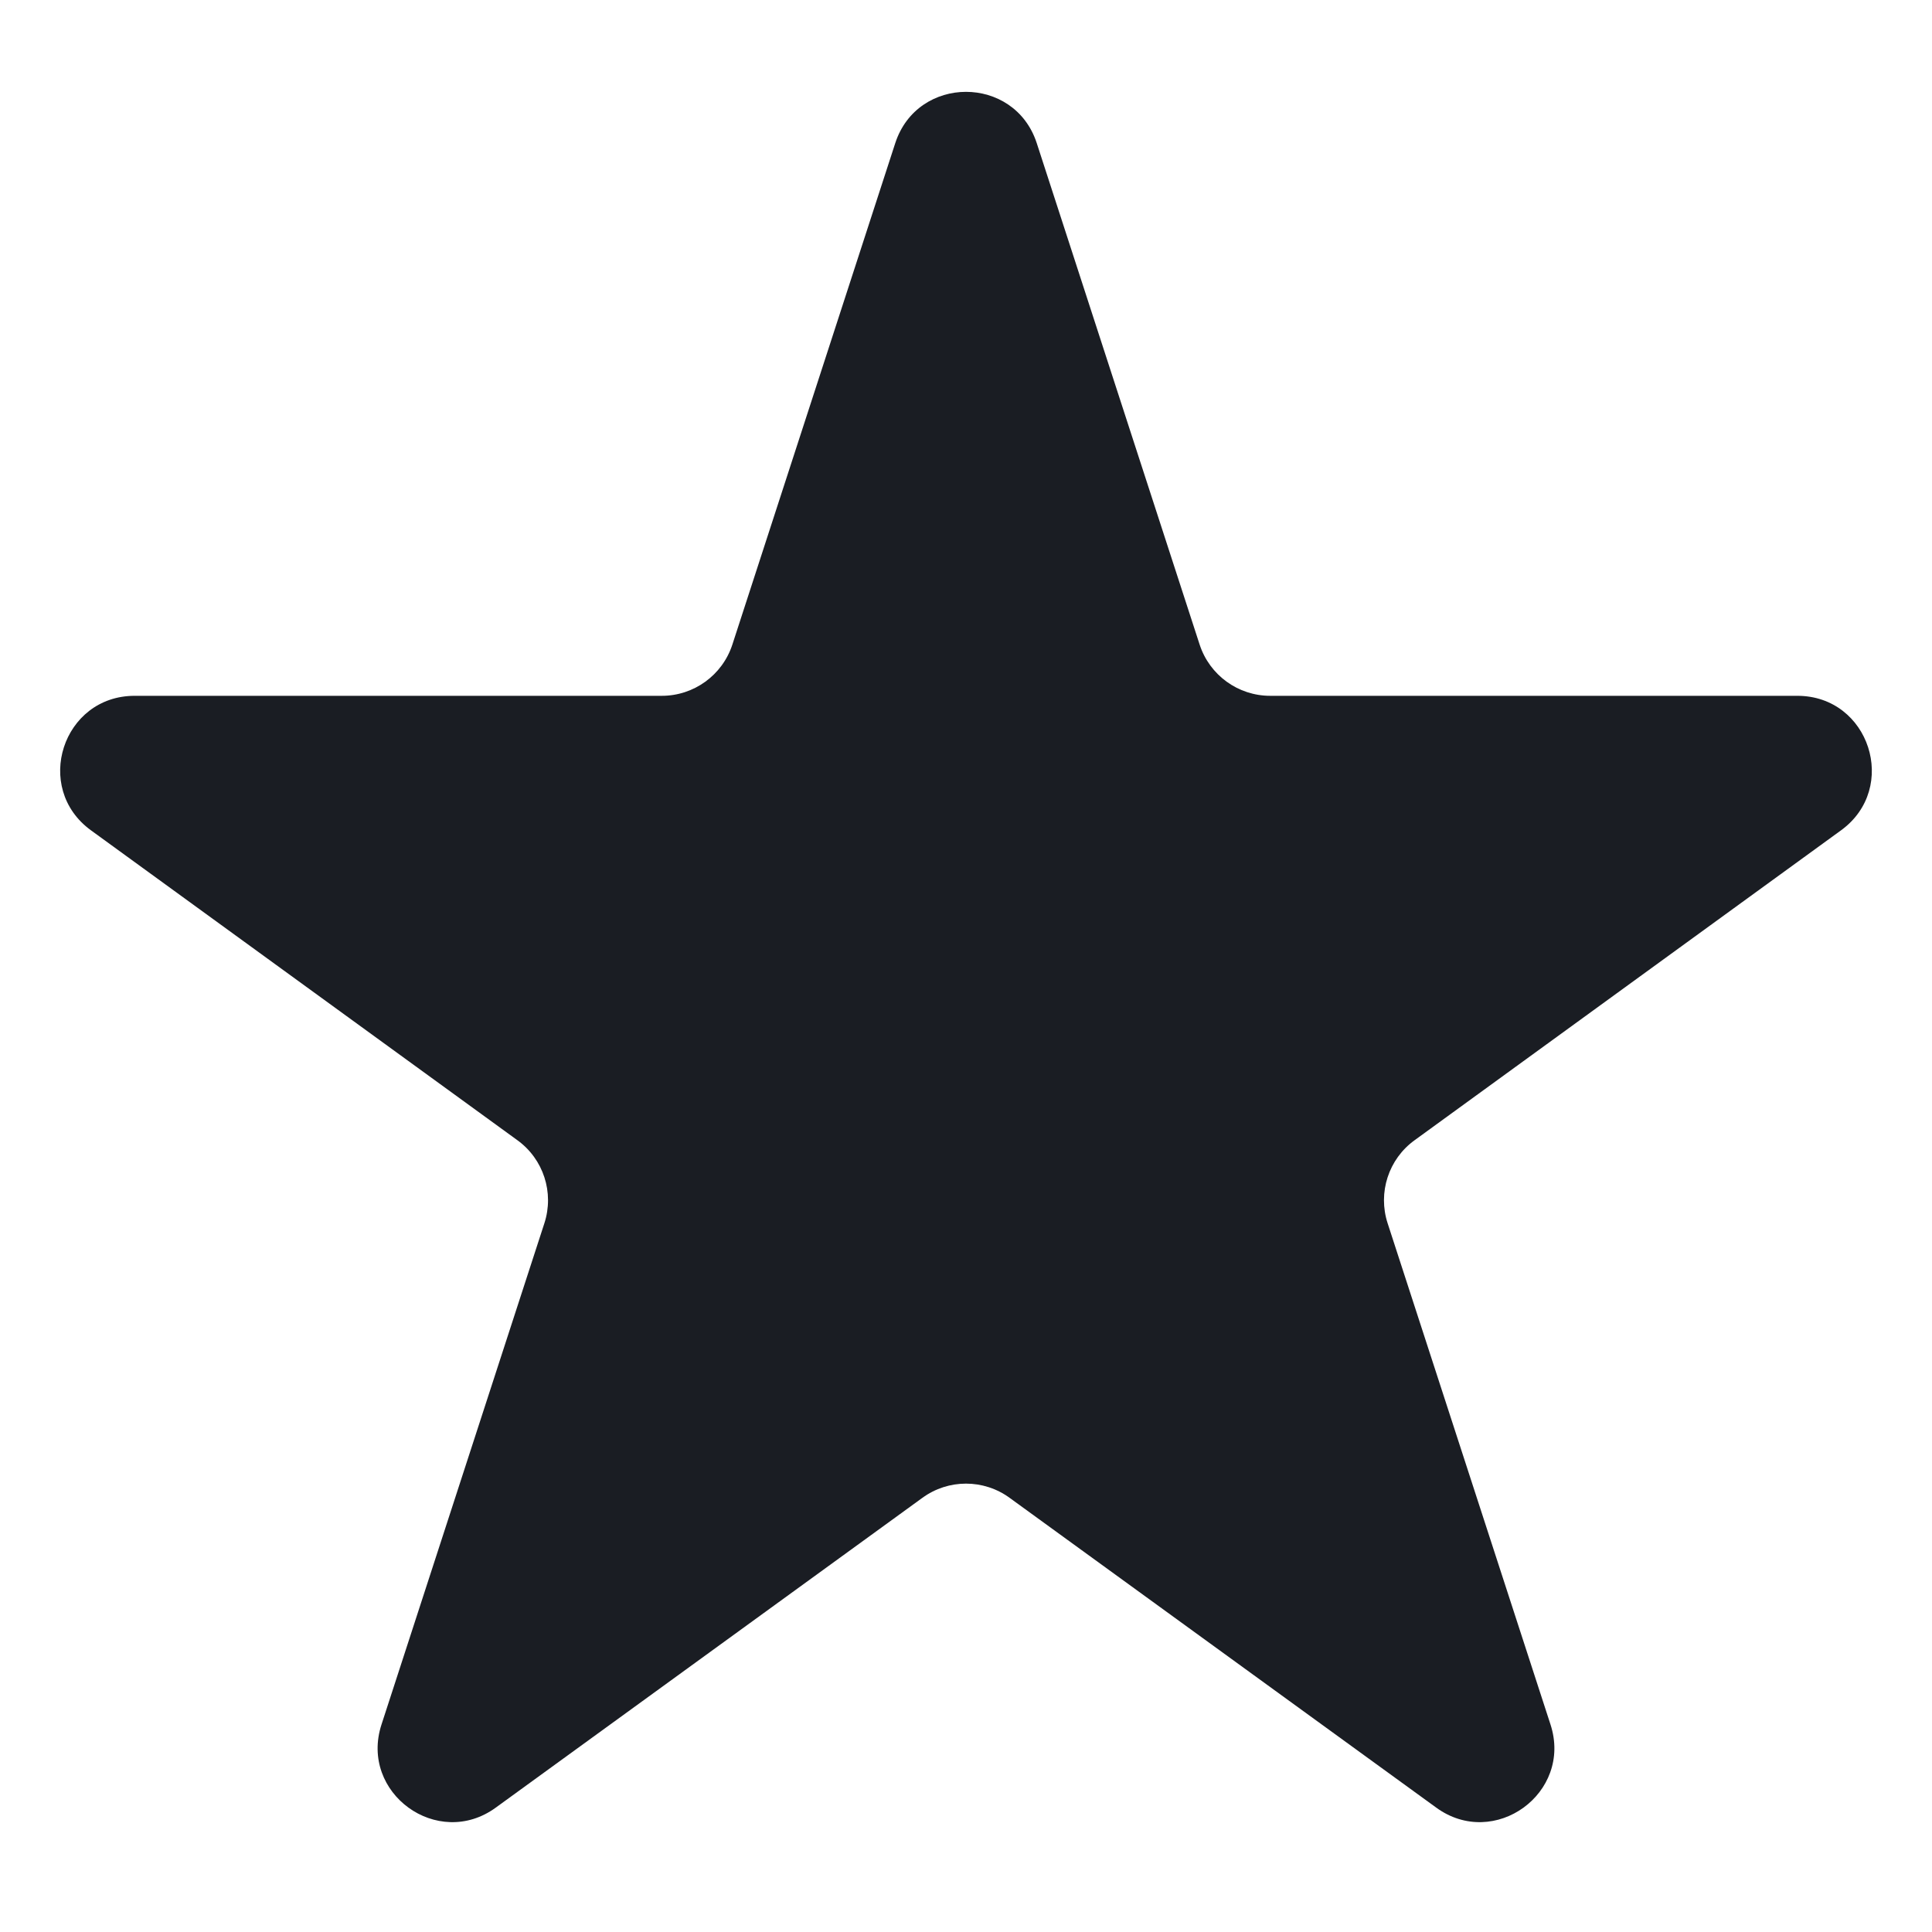 <svg width="13" height="13" viewBox="0 0 13 13" fill="none" xmlns="http://www.w3.org/2000/svg">
<path d="M6.024 0.963C6.174 0.503 6.826 0.503 6.976 0.963L8.072 4.337C8.139 4.543 8.331 4.682 8.547 4.682L12.094 4.682C12.579 4.682 12.78 5.302 12.388 5.587L9.519 7.672C9.343 7.799 9.27 8.025 9.337 8.231L10.433 11.604C10.583 12.065 10.055 12.448 9.664 12.163L6.794 10.079C6.619 9.951 6.381 9.951 6.206 10.079L3.336 12.163C2.945 12.448 2.417 12.065 2.567 11.604L3.663 8.231C3.73 8.025 3.657 7.799 3.481 7.672L0.612 5.587C0.22 5.302 0.421 4.682 0.906 4.682L4.453 4.682C4.669 4.682 4.861 4.543 4.928 4.337L6.024 0.963Z" fill="#1A1D23"/>
</svg>
